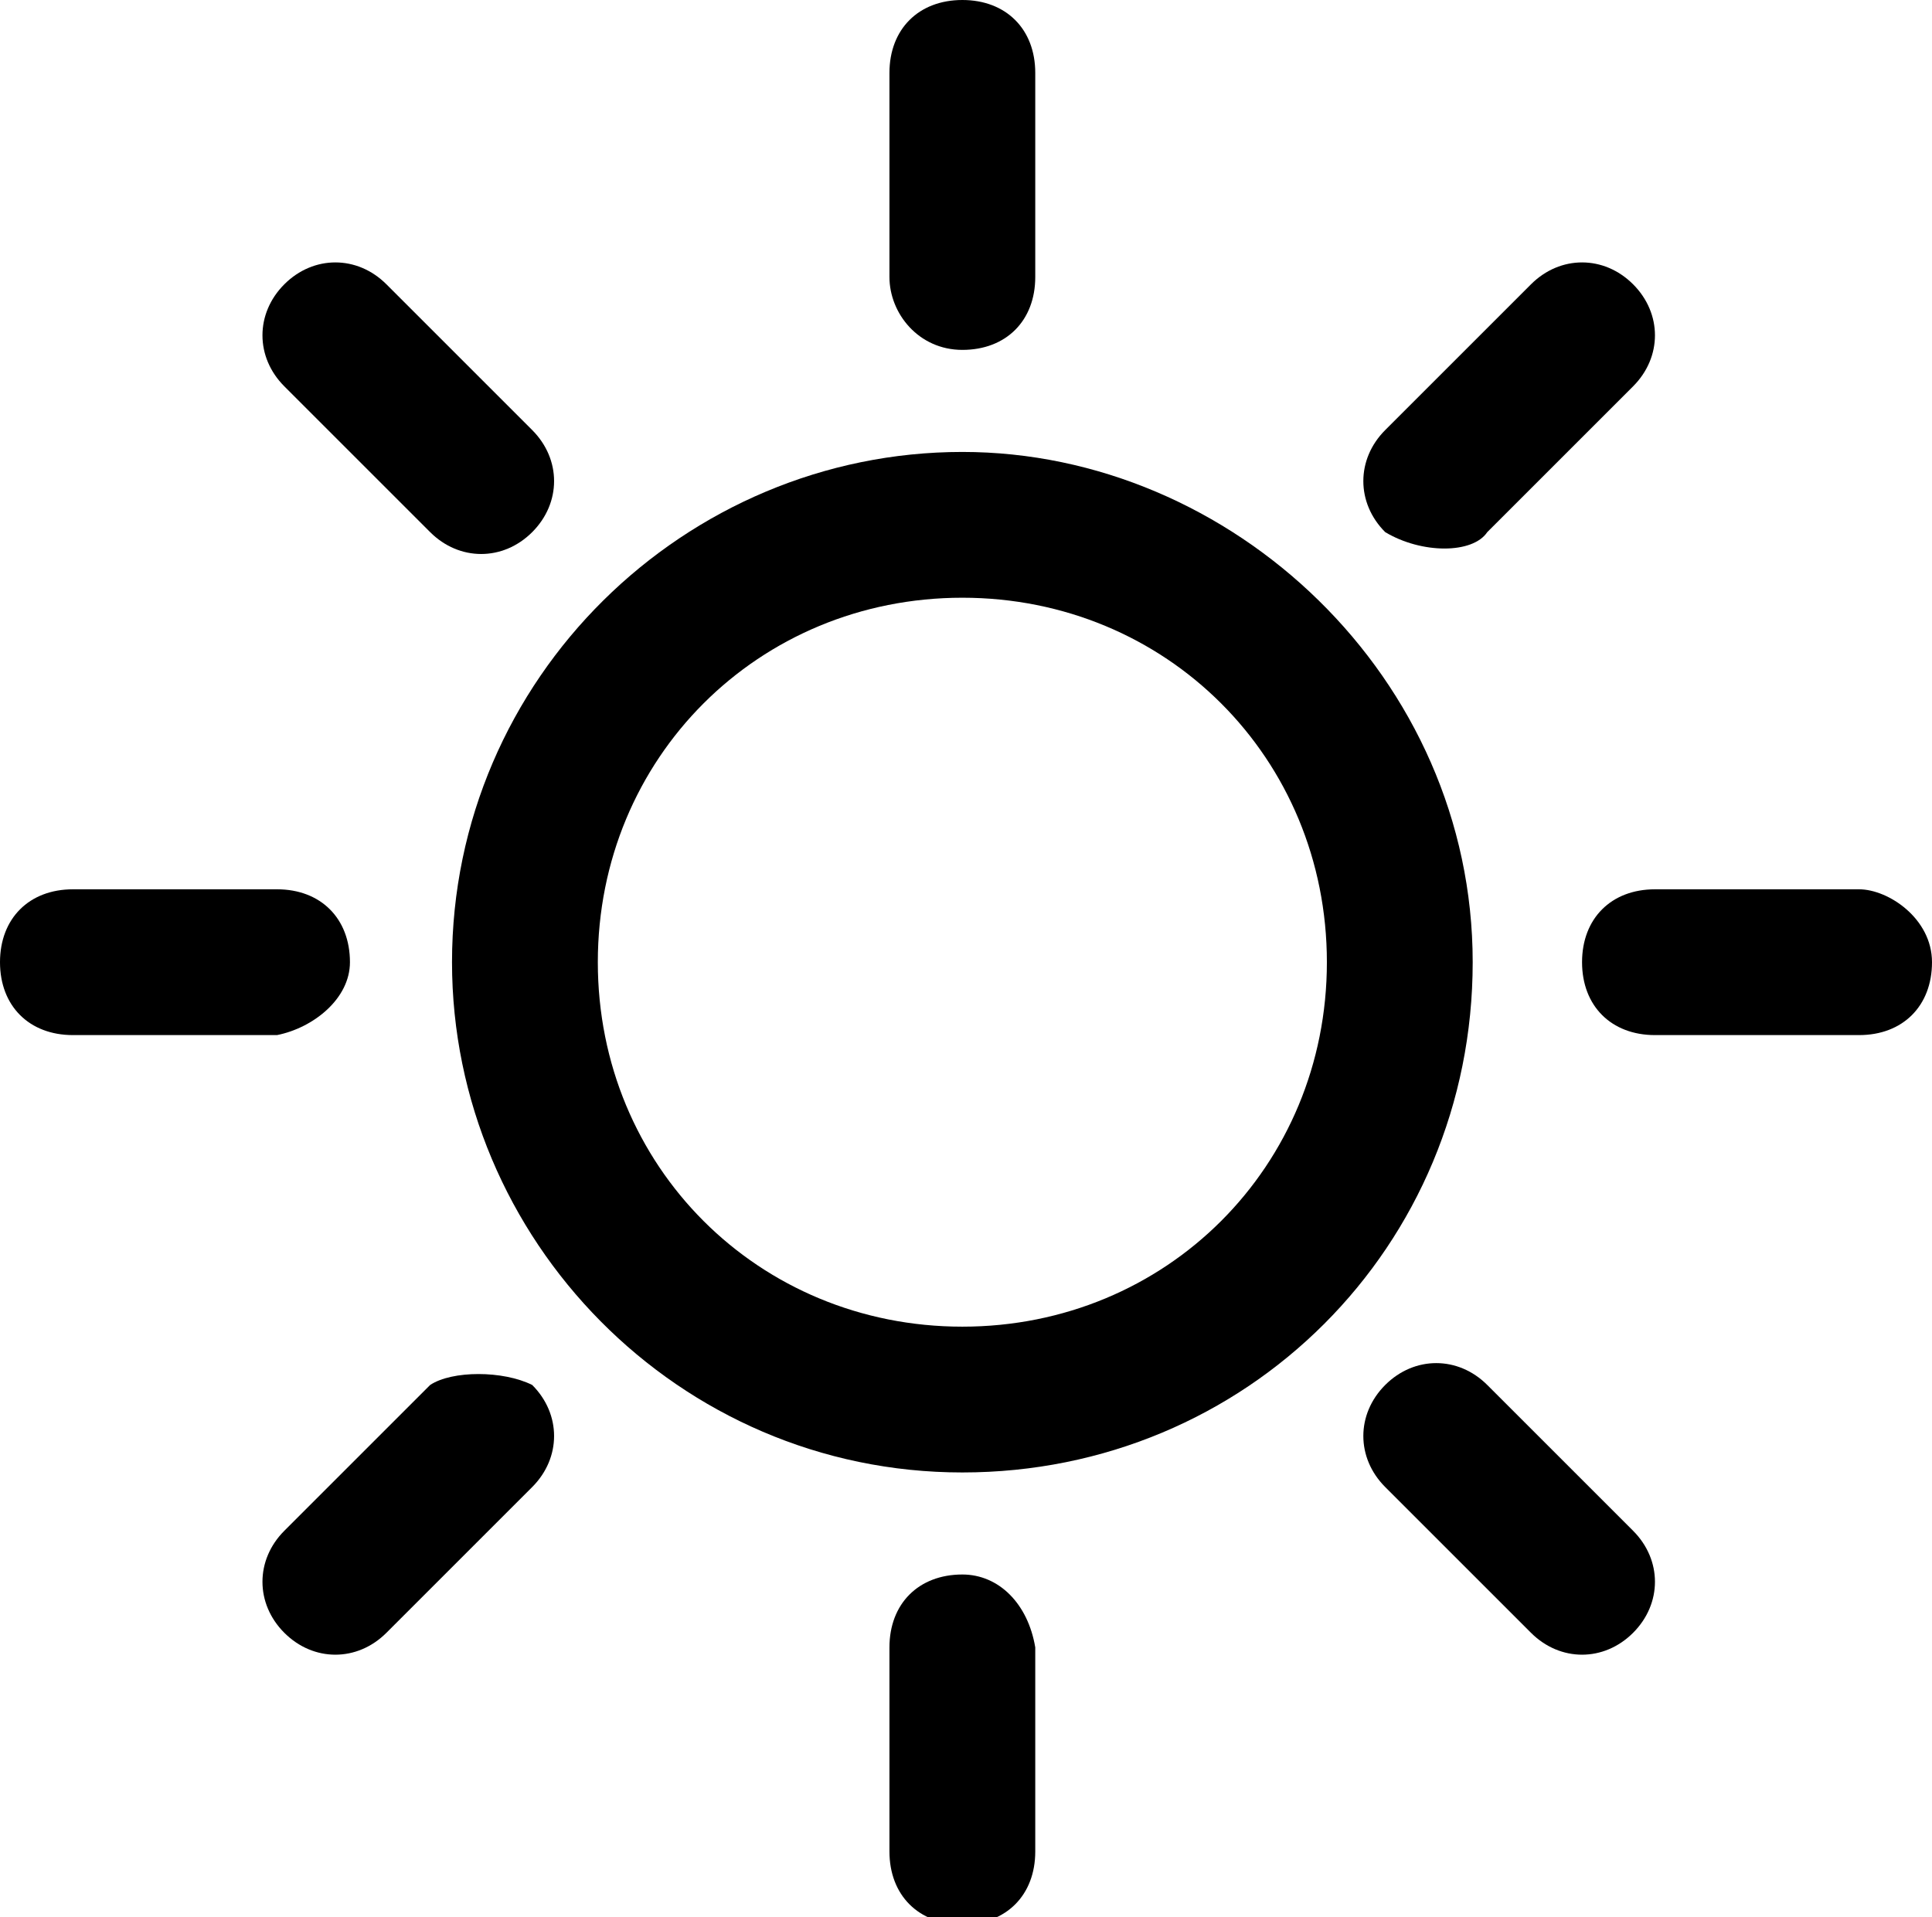 <?xml version="1.0" encoding="utf-8"?>
<!-- Generator: Adobe Illustrator 24.2.3, SVG Export Plug-In . SVG Version: 6.00 Build 0)  -->
<svg version="1.1" id="Layer_1" xmlns="http://www.w3.org/2000/svg" xmlns:xlink="http://www.w3.org/1999/xlink" x="0px" y="0px"
	 viewBox="0 0 26.5 26.3" style="enable-background:new 0 0 26.5 26.3;" xml:space="preserve">
<g>
	<path d="M13.2,6.2c-3.8,0-7,3.1-7,7c0,3.8,3.1,7,7,7s7-3.1,7-7S16.9,6.2,13.2,6.2z M13.2,18.2c-2.8,0-5-2.2-5-5s2.2-5,5-5
		s5,2.2,5,5S16,18.2,13.2,18.2z"/>
	<path d="M13.2,4.8c0.6,0,1-0.4,1-1V1c0-0.6-0.4-1-1-1c-0.6,0-1,0.4-1,1v2.8C12.2,4.3,12.6,4.8,13.2,4.8z"/>
	<path d="M13.2,21.6c-0.6,0-1,0.4-1,1v2.8c0,0.6,0.4,1,1,1s1-0.4,1-1v-2.8C14.1,22,13.7,21.6,13.2,21.6z"/>
	<path d="M25.5,12.2h-2.8c-0.6,0-1,0.4-1,1s0.4,1,1,1h2.8c0.6,0,1-0.4,1-1S25.9,12.2,25.5,12.2z"/>
	<path d="M4.8,13.2c0-0.6-0.4-1-1-1H1c-0.6,0-1,0.4-1,1s0.4,1,1,1h2.8C4.3,14.1,4.8,13.7,4.8,13.2z"/>
	<path d="M20.4,7.3l2-2c0.4-0.4,0.4-1,0-1.4c-0.4-0.4-1-0.4-1.4,0l-2,2c-0.4,0.4-0.4,1,0,1.4C19.5,7.6,20.2,7.6,20.4,7.3z"/>
	<path d="M5.9,19l-2,2c-0.4,0.4-0.4,1,0,1.4s1,0.4,1.4,0l2-2c0.4-0.4,0.4-1,0-1.4C6.9,18.8,6.2,18.8,5.9,19z"/>
	<path d="M20.4,19c-0.4-0.4-1-0.4-1.4,0s-0.4,1,0,1.4l2,2c0.4,0.4,1,0.4,1.4,0c0.4-0.4,0.4-1,0-1.4L20.4,19z"/>
	<path d="M5.9,7.3c0.4,0.4,1,0.4,1.4,0s0.4-1,0-1.4l-2-2c-0.4-0.4-1-0.4-1.4,0s-0.4,1,0,1.4L5.9,7.3z"/>
</g>
</svg>
